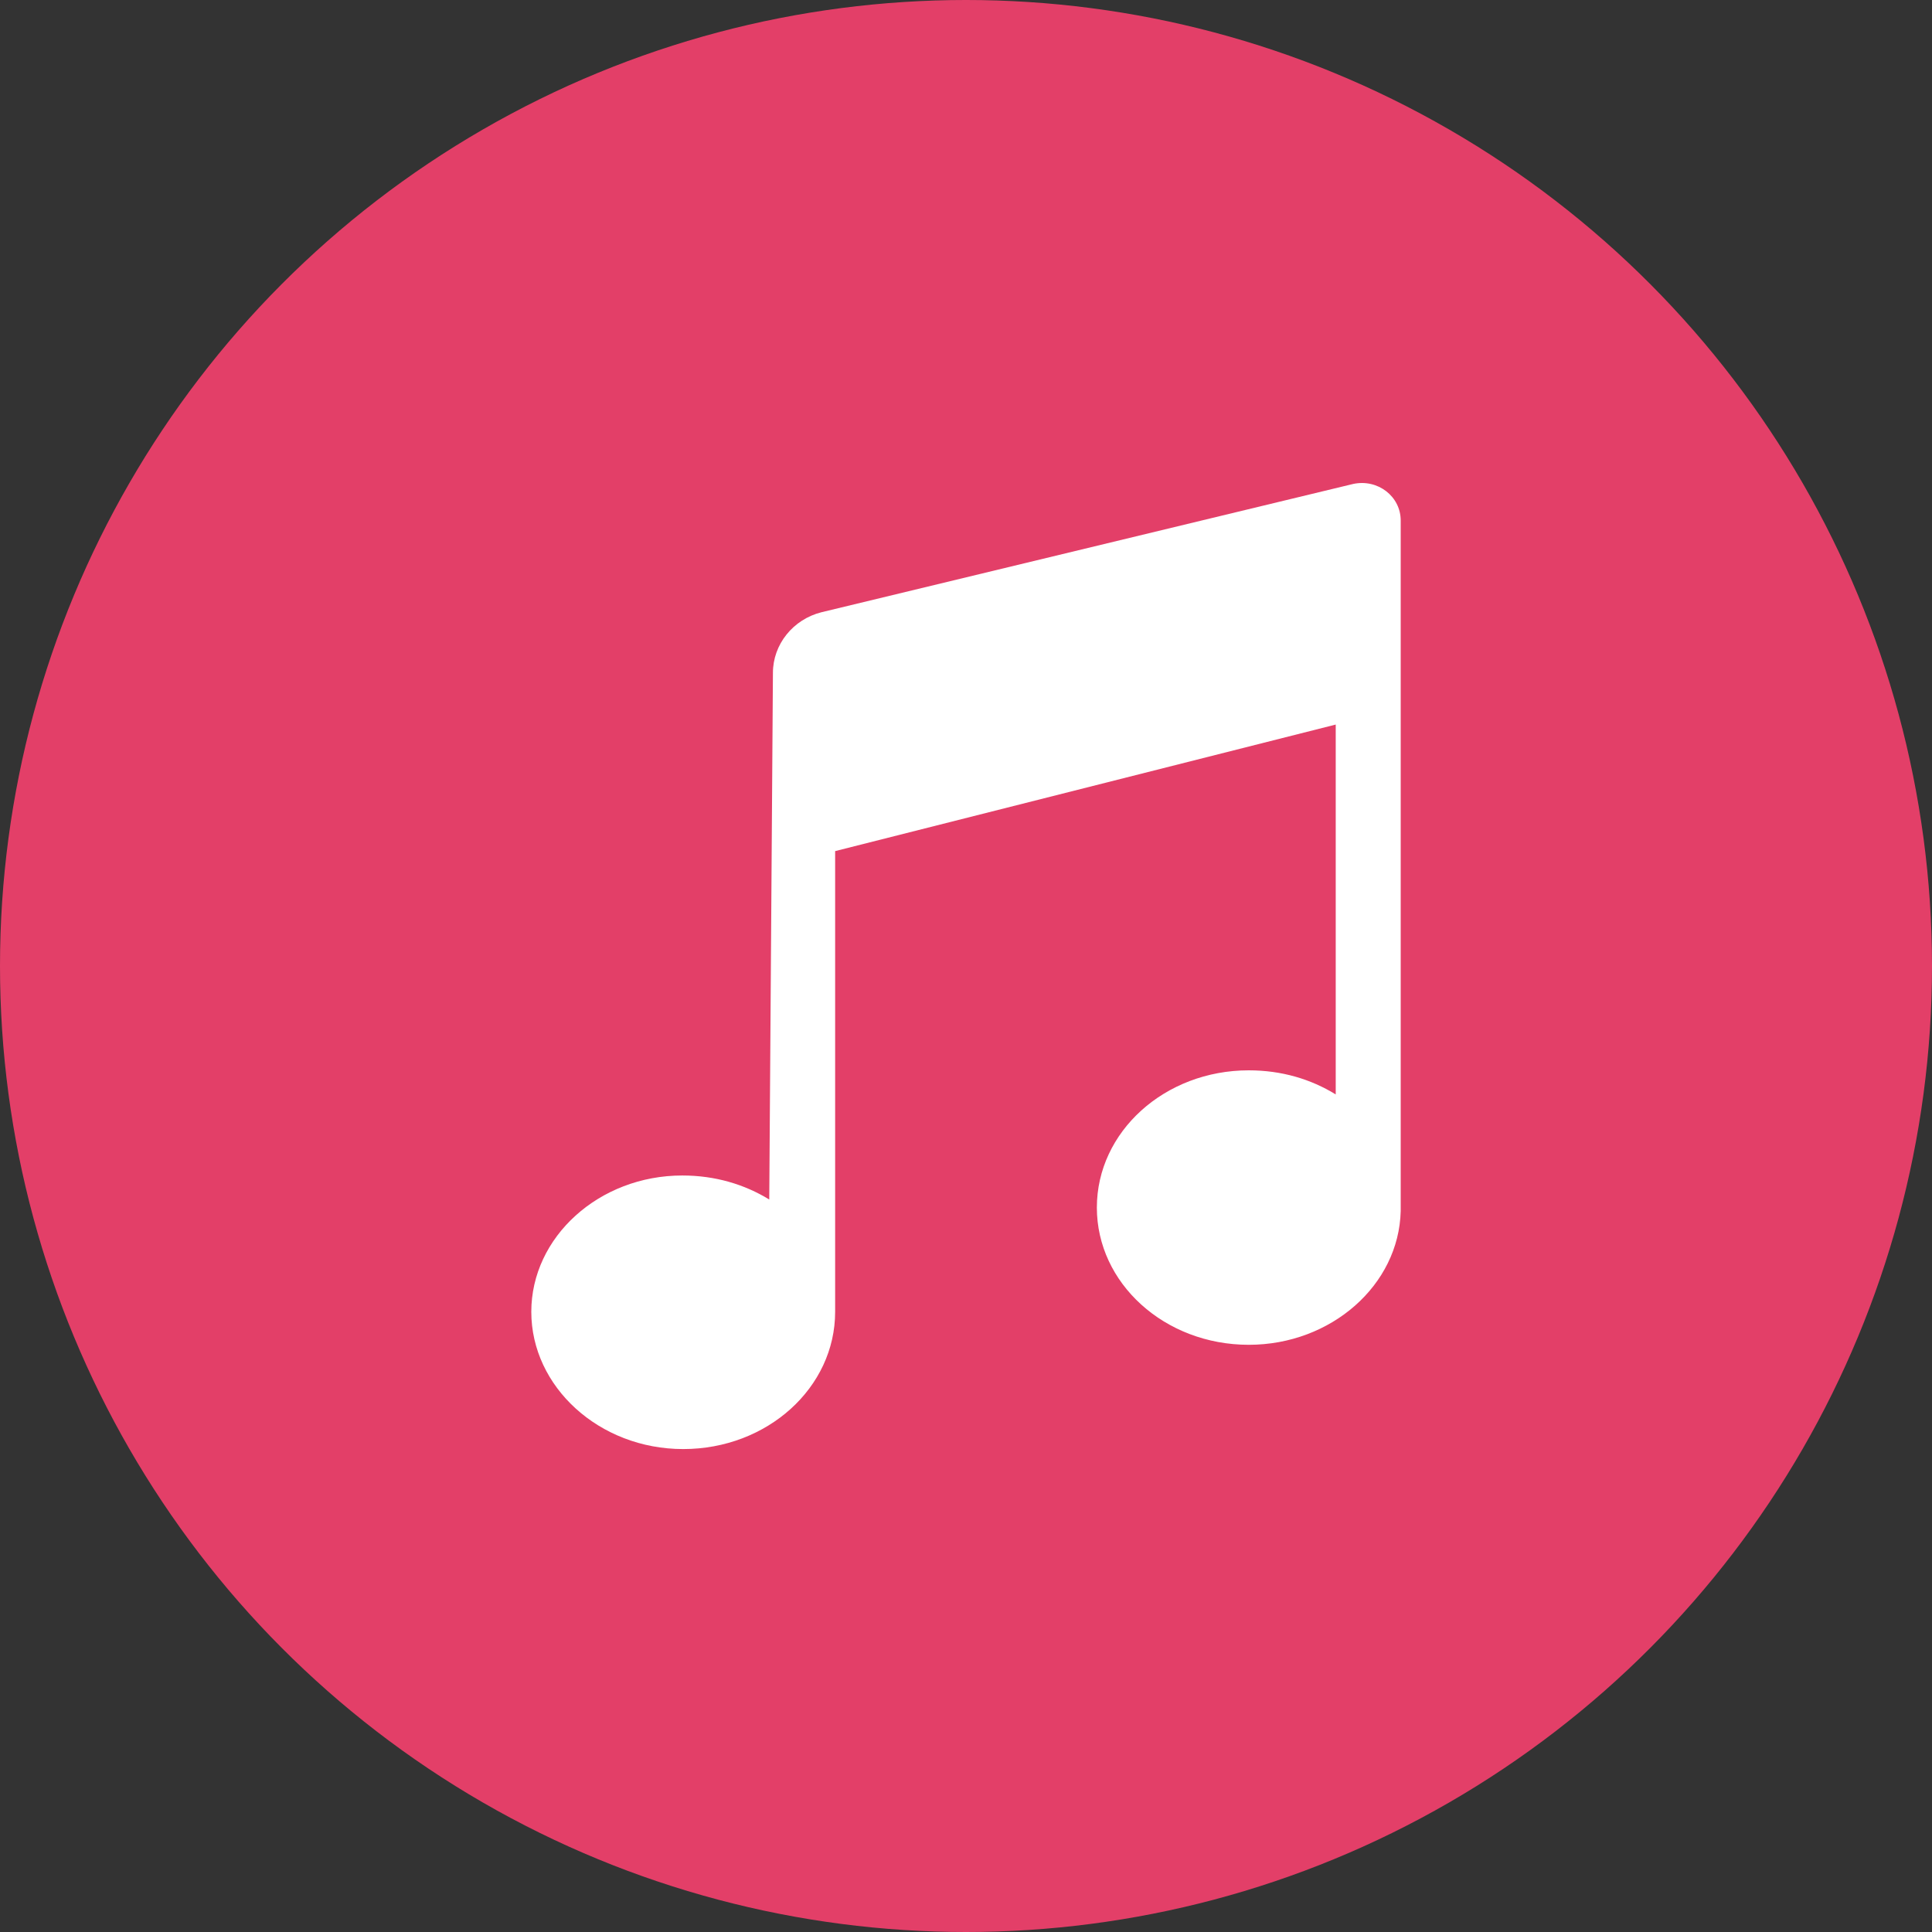 <svg width="30" height="30" viewBox="0 0 30 30" fill="none" xmlns="http://www.w3.org/2000/svg">
<rect x="0" y="0" width="30" height="30" fill="#333333" stroke="none"/>
<circle cx="15" cy="15" r="15" fill="#E33F68"/>
<path d="M21.011 7.515L12.755 9.507C12.314 9.618 12.002 10.006 12.002 10.448L11.945 18.626C11.561 18.391 11.106 18.253 10.595 18.253C9.302 18.253 8.25 19.208 8.25 20.37C8.25 21.532 9.302 22.501 10.609 22.501C11.916 22.501 12.968 21.546 12.968 20.37V13.216L20.741 11.251V16.994C20.357 16.758 19.903 16.62 19.391 16.62C18.084 16.62 17.032 17.575 17.032 18.751C17.032 19.927 18.084 20.882 19.391 20.882C20.67 20.882 21.722 19.955 21.75 18.806V8.082C21.75 7.709 21.395 7.432 21.011 7.515Z" fill="white"/>
</svg>
